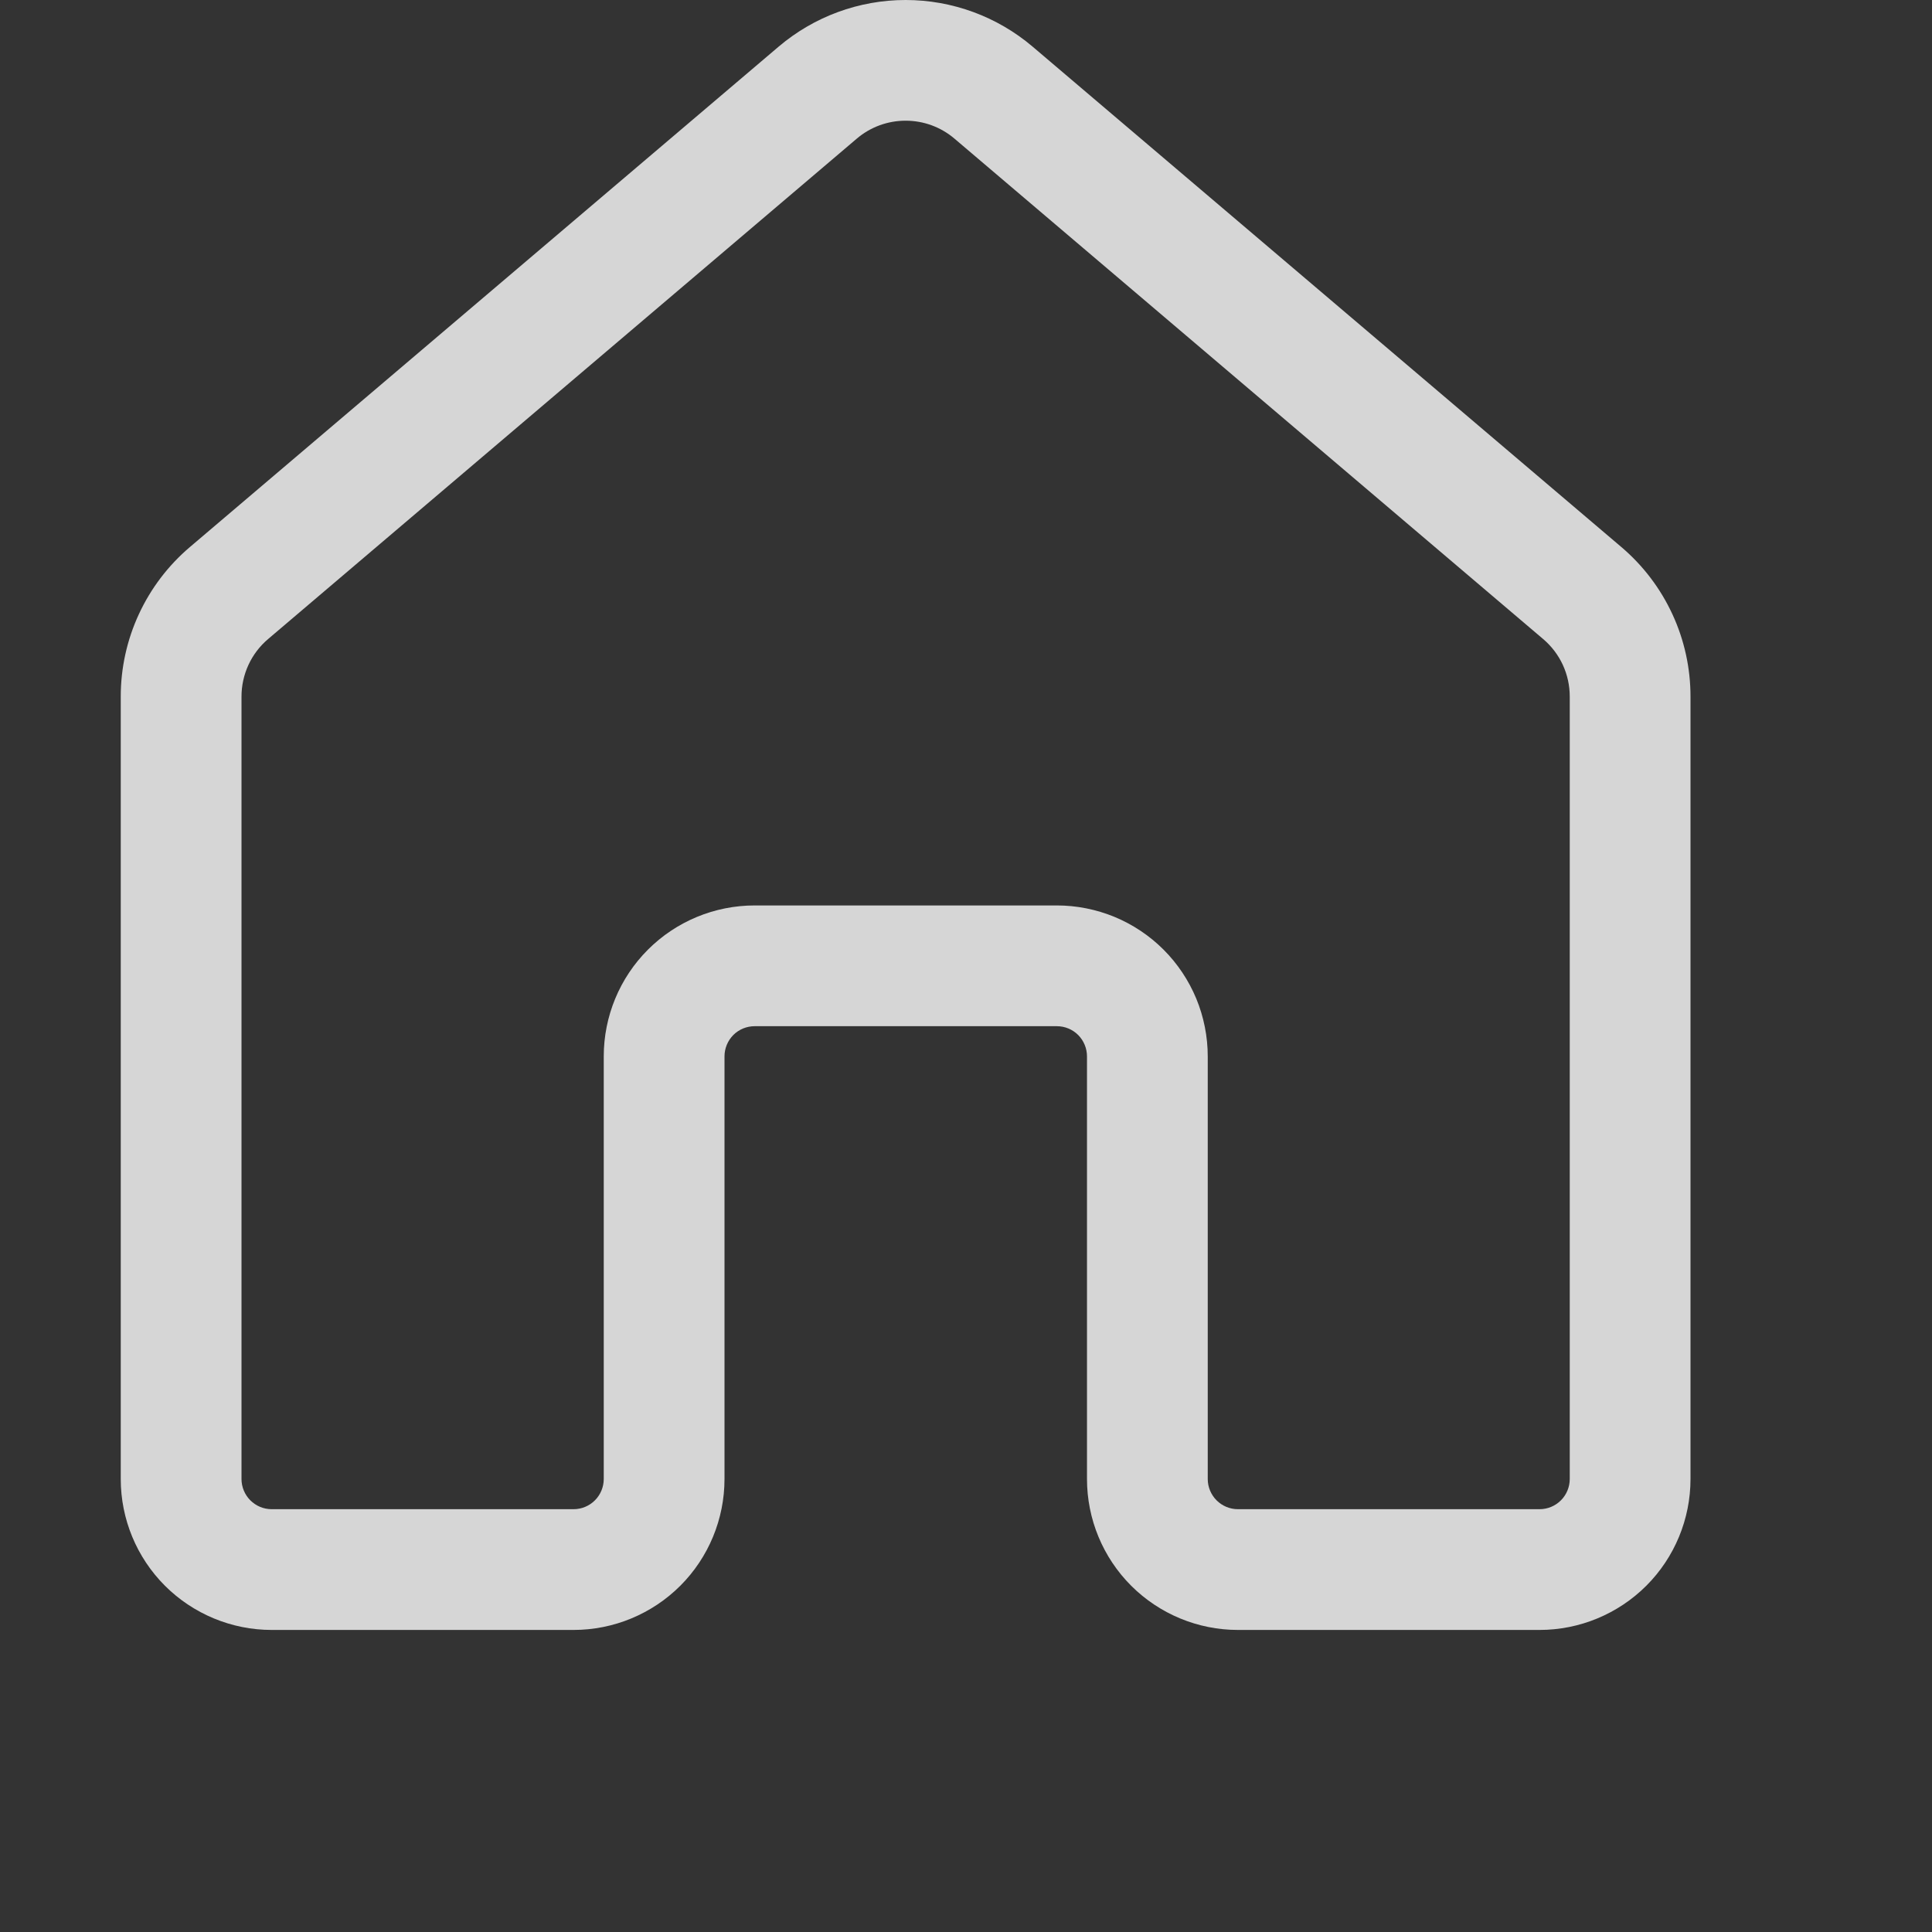 <svg width="24" height="24" viewBox="0 0 32 32" fill="none" xmlns="http://www.w3.org/2000/svg">
  <rect x="0" y="0" width="32" height="32" fill="#333333" stroke="none"/>
  <path d="M15.81 2.297C15.584 2.104 15.297 1.999 15 1.999C14.703 1.999 14.416 2.104 14.19 2.297L4.44 10.585C4.302 10.702 4.191 10.848 4.115 11.013C4.039 11.178 4 11.357 4 11.538V24.497C4 24.629 4.053 24.757 4.146 24.85C4.24 24.944 4.367 24.997 4.5 24.997H9.5C9.633 24.997 9.76 24.944 9.854 24.85C9.947 24.757 10 24.629 10 24.497V17.497C10 16.834 10.263 16.198 10.732 15.729C11.201 15.26 11.837 14.997 12.5 14.997H17.504C17.832 14.997 18.157 15.062 18.461 15.187C18.764 15.313 19.04 15.497 19.272 15.729C19.504 15.961 19.688 16.237 19.814 16.54C19.939 16.843 20.004 17.169 20.004 17.497V24.497C20.004 24.629 20.057 24.757 20.15 24.85C20.244 24.944 20.371 24.997 20.504 24.997H25.5C25.633 24.997 25.76 24.944 25.854 24.85C25.947 24.757 26 24.629 26 24.497V11.537C26 11.356 25.961 11.177 25.885 11.012C25.809 10.848 25.698 10.702 25.56 10.585L15.81 2.297ZM12.895 0.774C13.483 0.274 14.229 0 15 0C15.771 0 16.517 0.274 17.105 0.774L26.855 9.061C27.214 9.366 27.502 9.745 27.7 10.173C27.898 10.6 28 11.066 28 11.537V24.497C28 25.16 27.737 25.796 27.268 26.265C26.799 26.733 26.163 26.997 25.5 26.997H20.504C19.841 26.997 19.205 26.733 18.736 26.265C18.267 25.796 18.004 25.16 18.004 24.497V17.497C18.004 17.364 17.951 17.237 17.858 17.143C17.764 17.049 17.637 16.997 17.504 16.997H12.5C12.367 16.997 12.24 17.049 12.146 17.143C12.053 17.237 12 17.364 12 17.497V24.497C12 25.16 11.737 25.796 11.268 26.265C10.799 26.733 10.163 26.997 9.5 26.997H4.5C3.837 26.997 3.201 26.733 2.732 26.265C2.263 25.796 2 25.16 2 24.497V11.537C2 11.066 2.102 10.6 2.3 10.173C2.498 9.745 2.786 9.366 3.145 9.061L12.895 0.774Z" fill="rgba(255, 255, 255, 0.8)"/>
</svg>